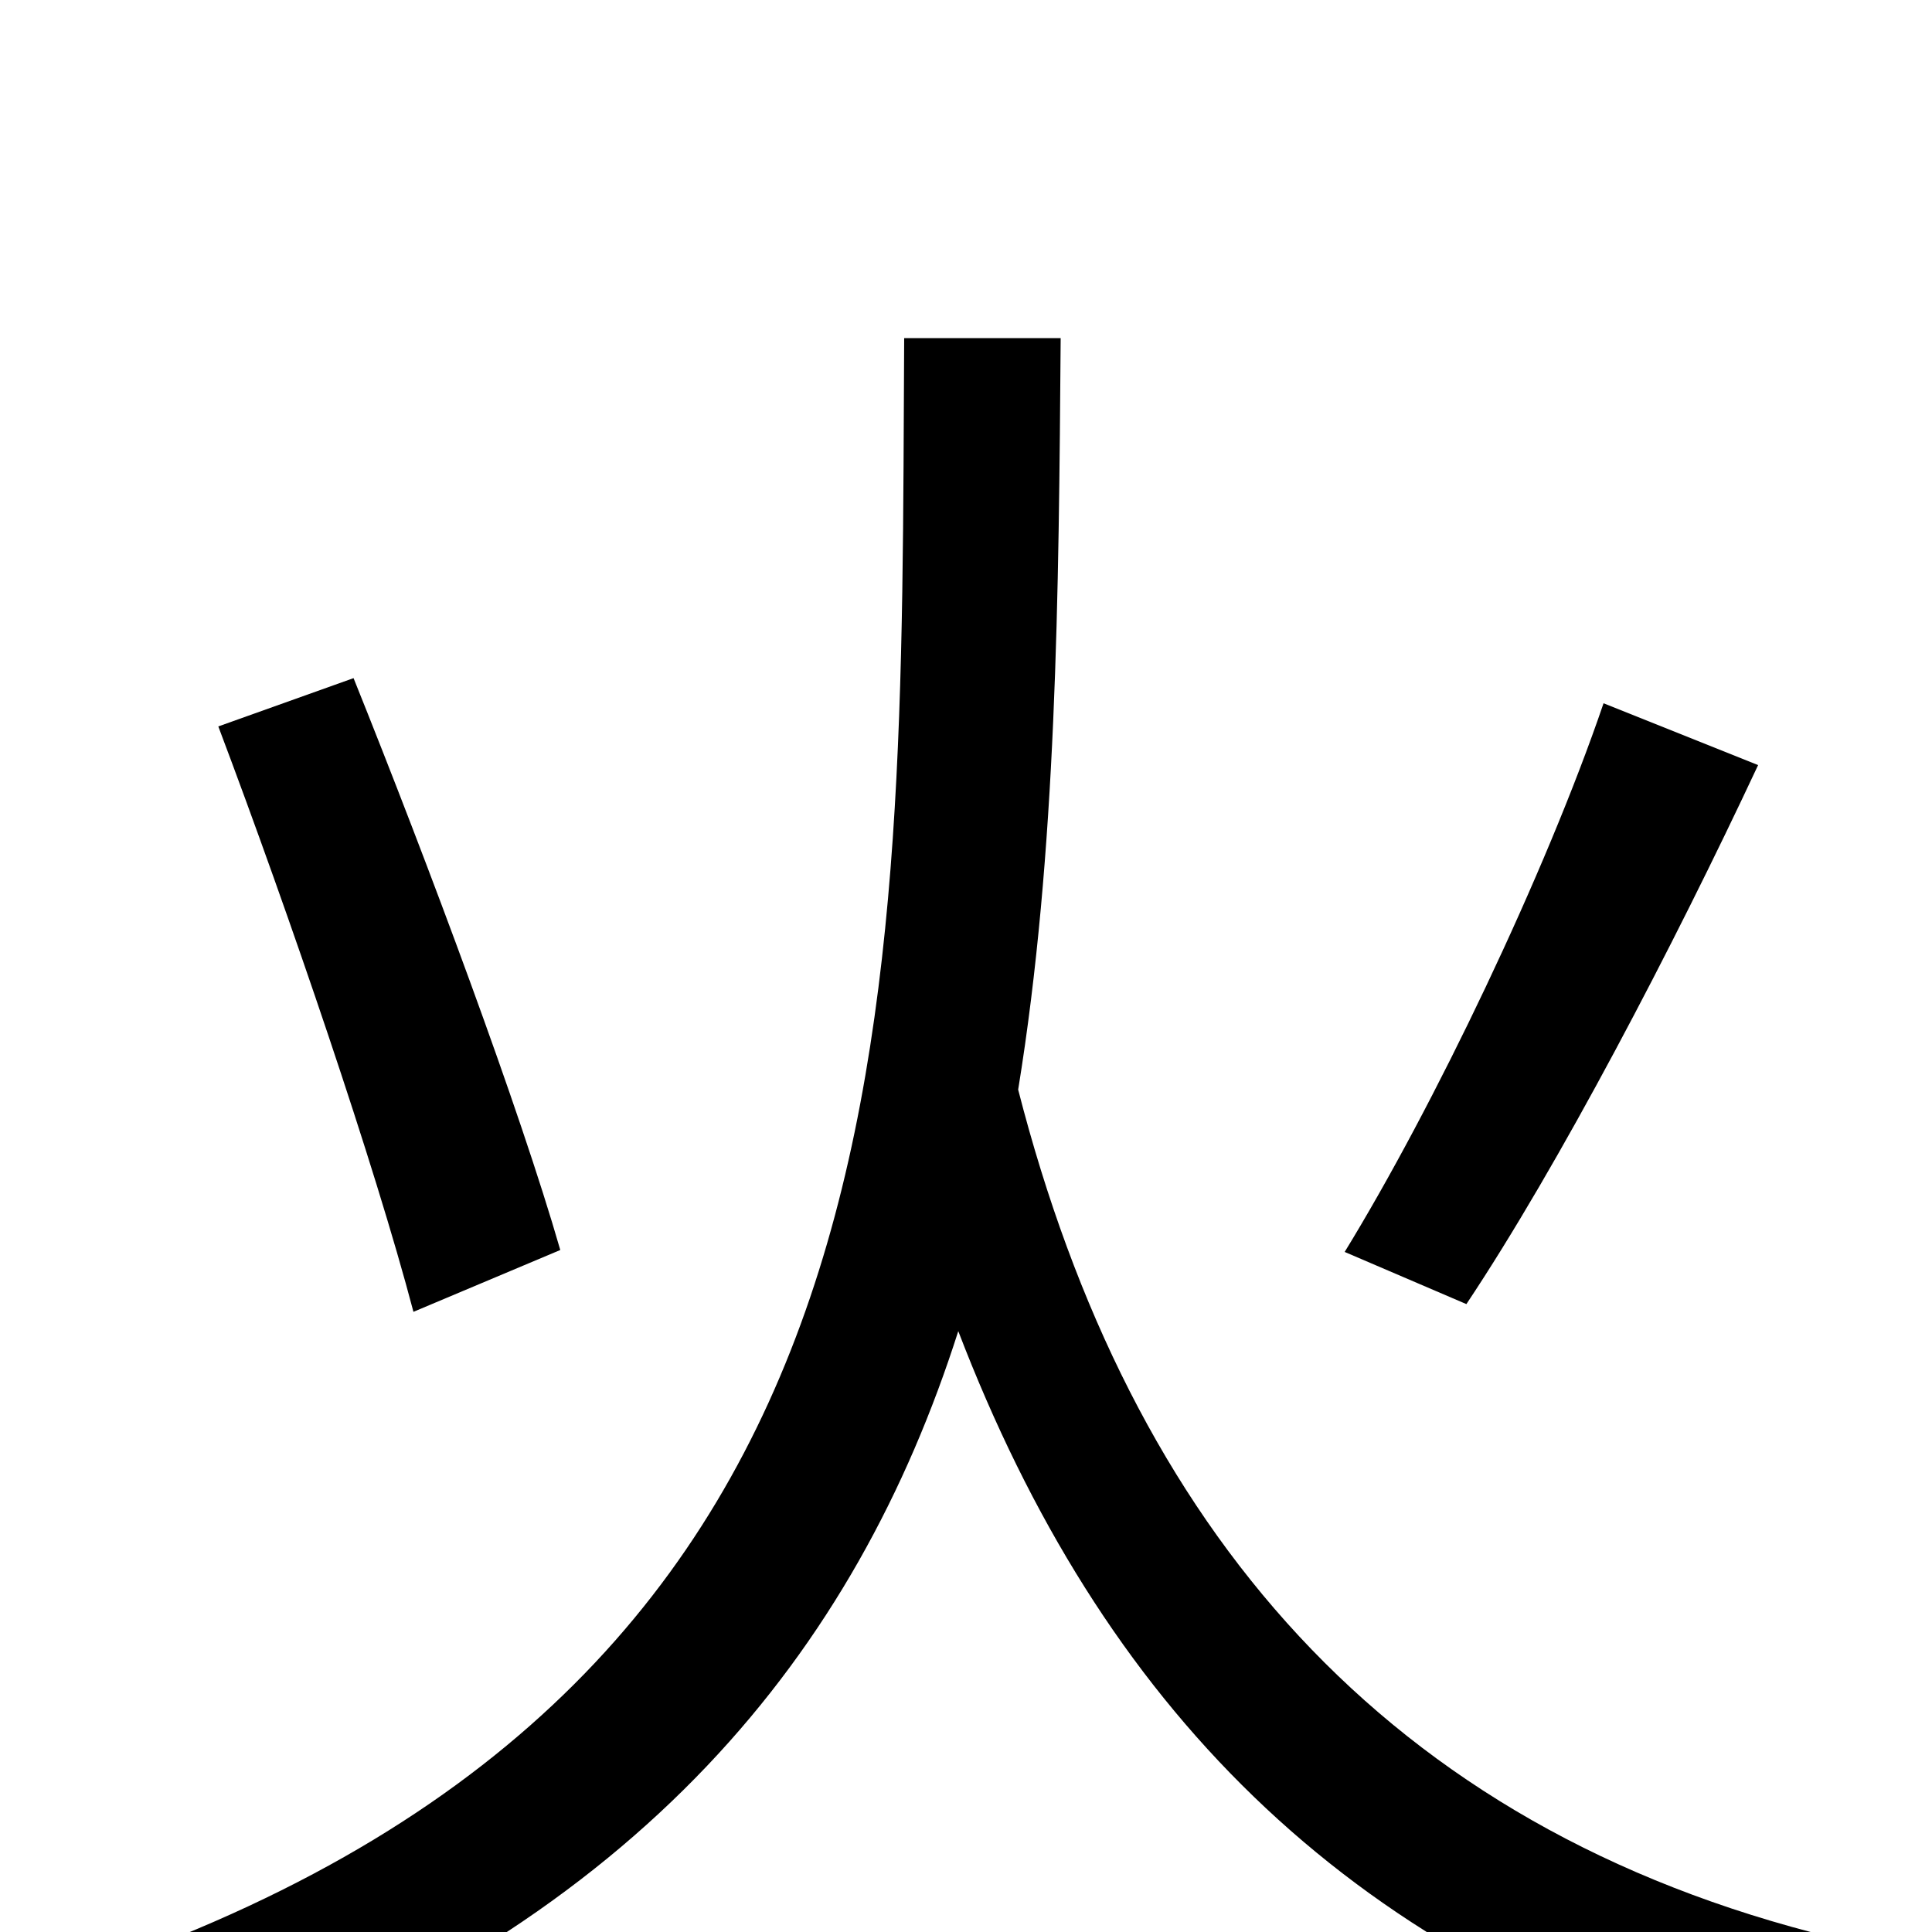 <svg xmlns="http://www.w3.org/2000/svg" viewBox="0 -1000 1000 1000">
	<path fill="#000000" d="M830 -636C800 -548 742 -427 696 -352L759 -325C807 -397 866 -510 910 -604ZM290 -353C269 -426 222 -552 183 -649L113 -624C150 -526 194 -397 214 -321ZM468 -825C466 -473 478 -133 54 17C73 33 96 59 105 78C332 -6 443 -145 496 -311C570 -118 695 11 901 72C911 51 933 20 949 3C716 -54 585 -210 527 -436C547 -559 548 -692 549 -825Z"/>
</svg>